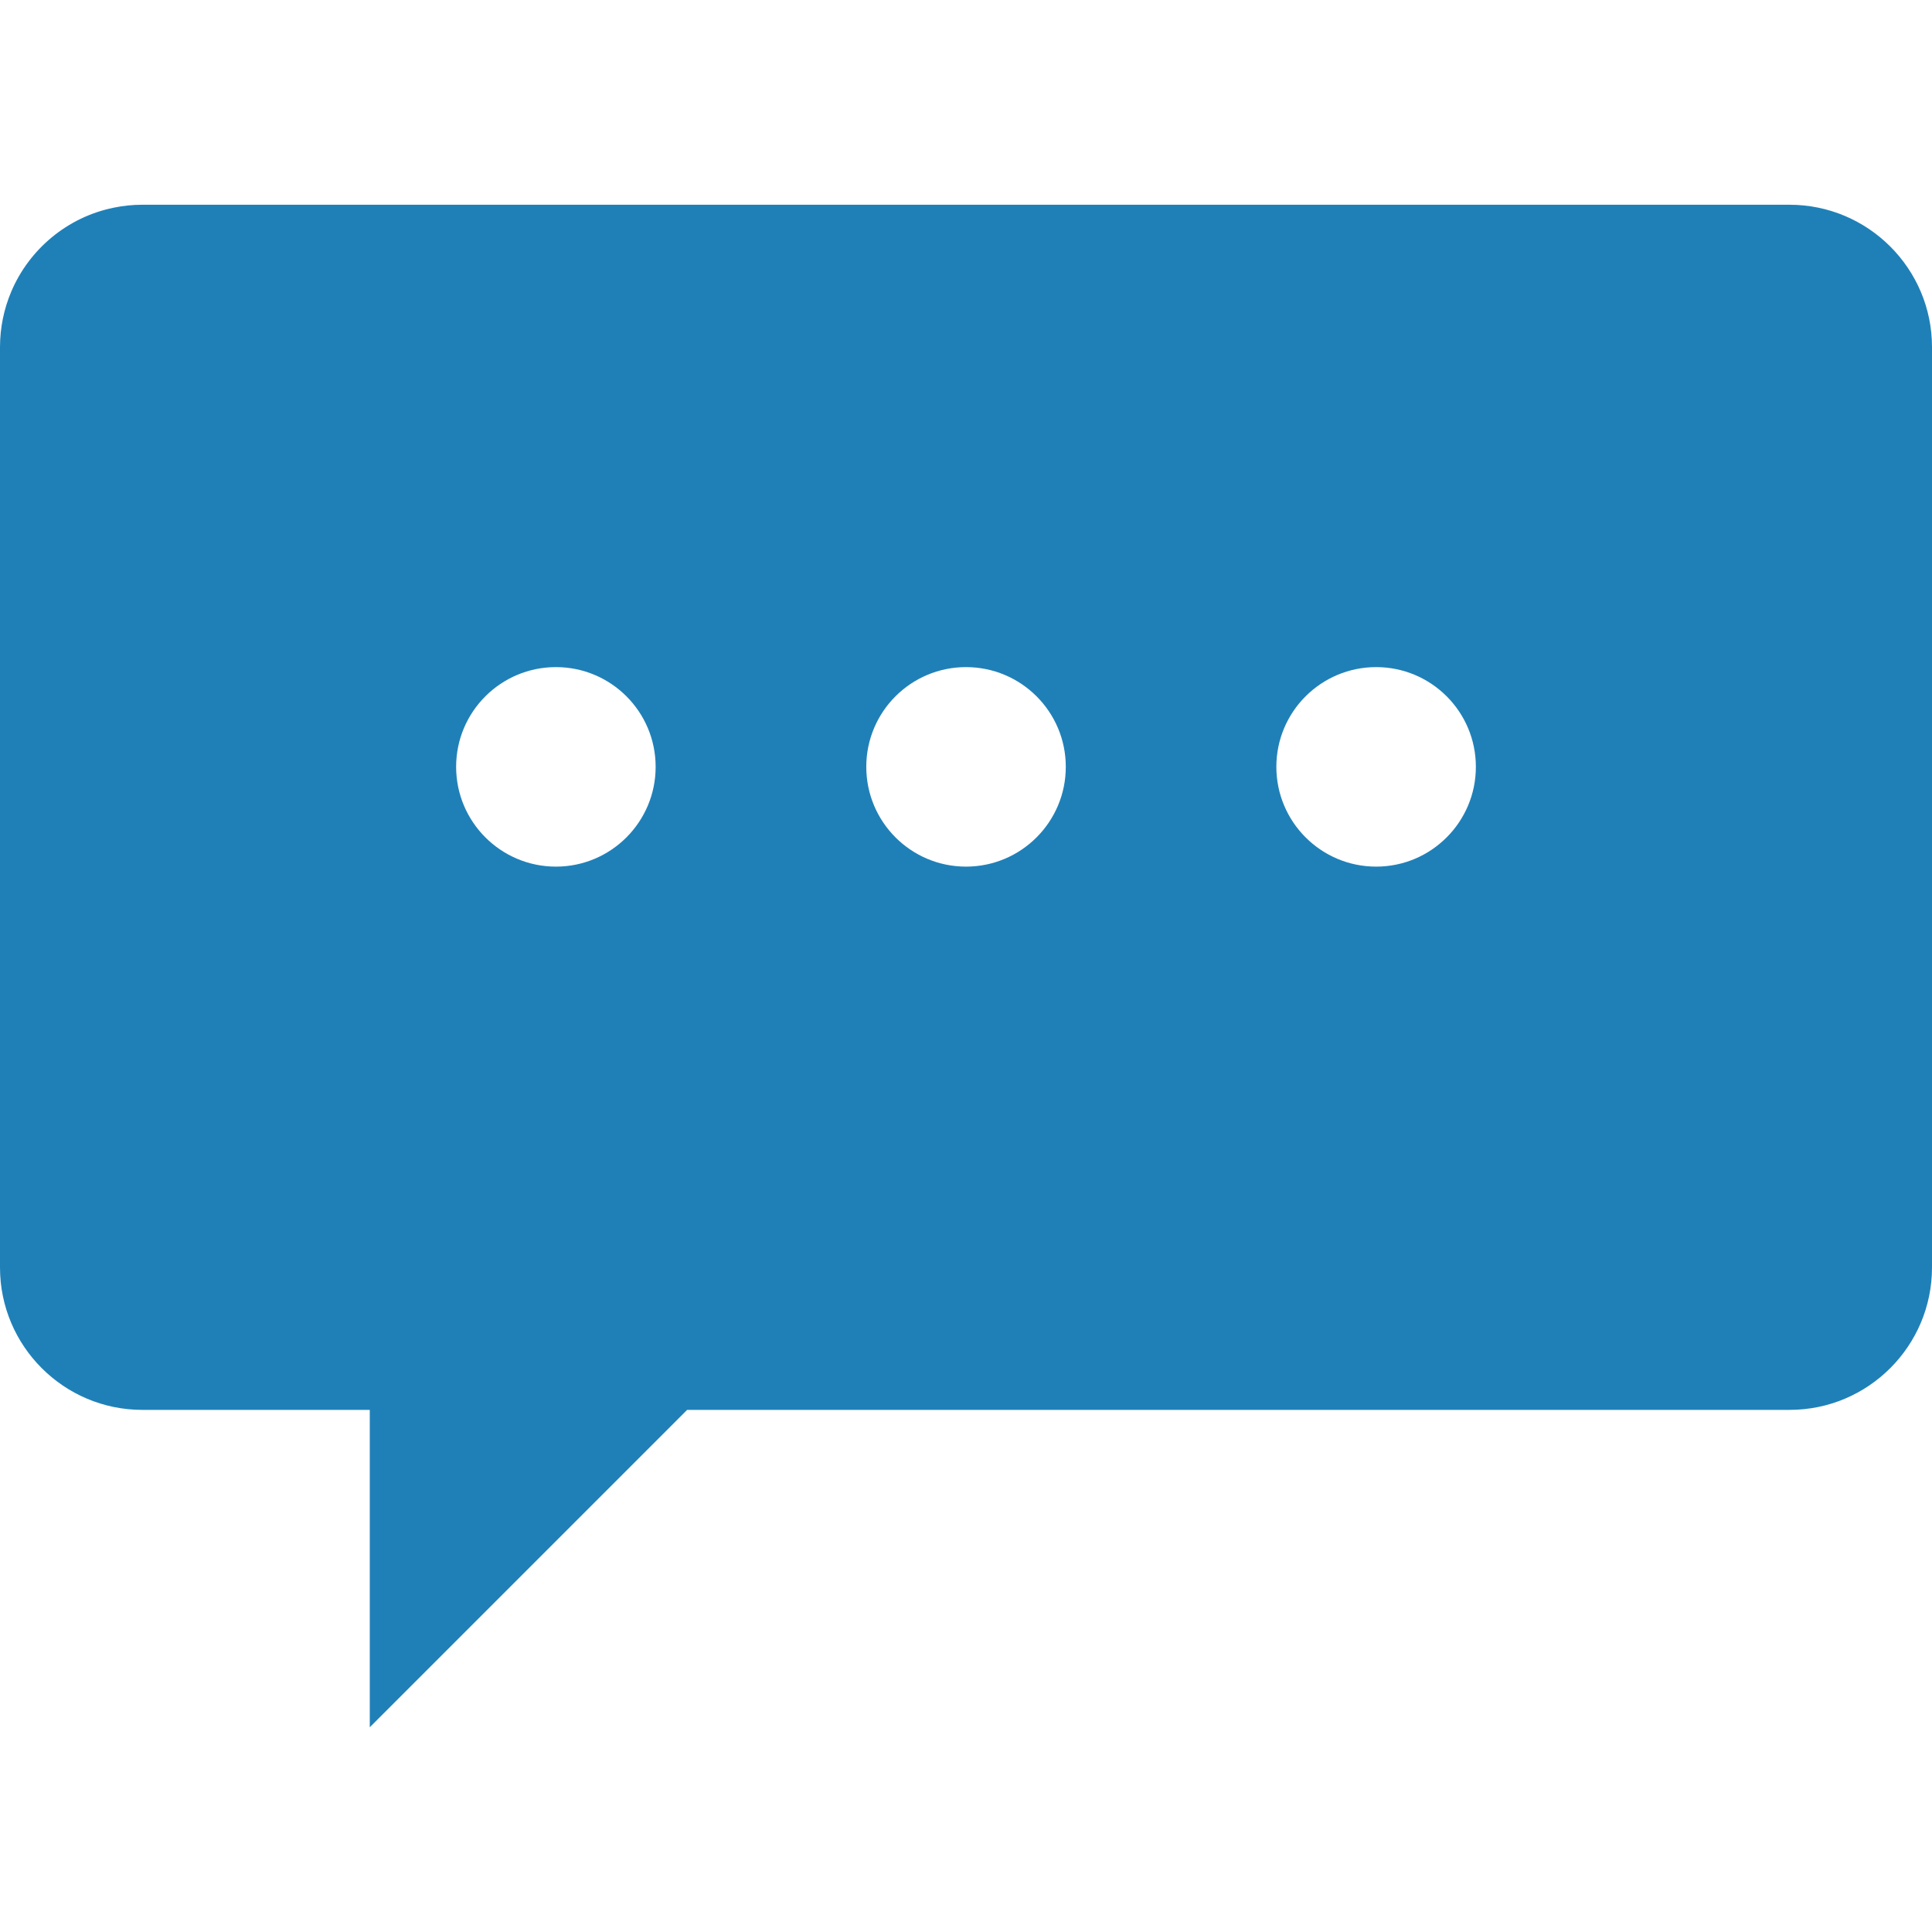 <?xml version="1.0" encoding="utf-8"?>
<!-- Generator: Adobe Illustrator 16.0.4, SVG Export Plug-In . SVG Version: 6.00 Build 0)  -->
<!DOCTYPE svg PUBLIC "-//W3C//DTD SVG 1.1//EN" "http://www.w3.org/Graphics/SVG/1.1/DTD/svg11.dtd">
<svg version="1.1" id="Layer_1" xmlns="http://www.w3.org/2000/svg" xmlns:xlink="http://www.w3.org/1999/xlink" x="0px" y="0px"
	 width="2048px" height="2048px" viewBox="0 0 2048 2048" enable-background="new 0 0 2048 2048" xml:space="preserve">
<g>
	<path fill="#1F80B8" d="M1896.957,217.039h-43.914H150.809c-10.367,0-20.496,1.07-30.305,3.125
		c-49.055,9.973-89.566,43.992-108.637,89.094C4.273,327.336,0,347.156,0,367.965v975.676c0,83.238,67.73,150.887,150.809,150.887
		h241.164v336.43l336.426-336.43h1168.715c83.156,0,150.887-67.648,150.887-150.887V367.887
		C2048,284.73,1980.27,217.039,1896.957,217.039z M589.301,918.656c-58.391,0-105.785-47.395-105.785-105.785
		c0-58.395,47.395-105.707,105.785-105.707c58.395,0,105.707,47.312,105.707,105.707
		C695.008,871.262,647.695,918.656,589.301,918.656z M1024,918.656c-58.391,0-105.707-47.395-105.707-105.785
		c0-58.395,47.316-105.707,105.707-105.707s105.785,47.312,105.785,105.707C1129.785,871.262,1082.391,918.656,1024,918.656z
		 M1458.777,918.656c-58.395,0-105.785-47.395-105.785-105.785c0-58.395,47.391-105.707,105.785-105.707
		c58.391,0,105.707,47.312,105.707,105.707C1564.484,871.262,1517.168,918.656,1458.777,918.656z"/>
</g>
</svg>
